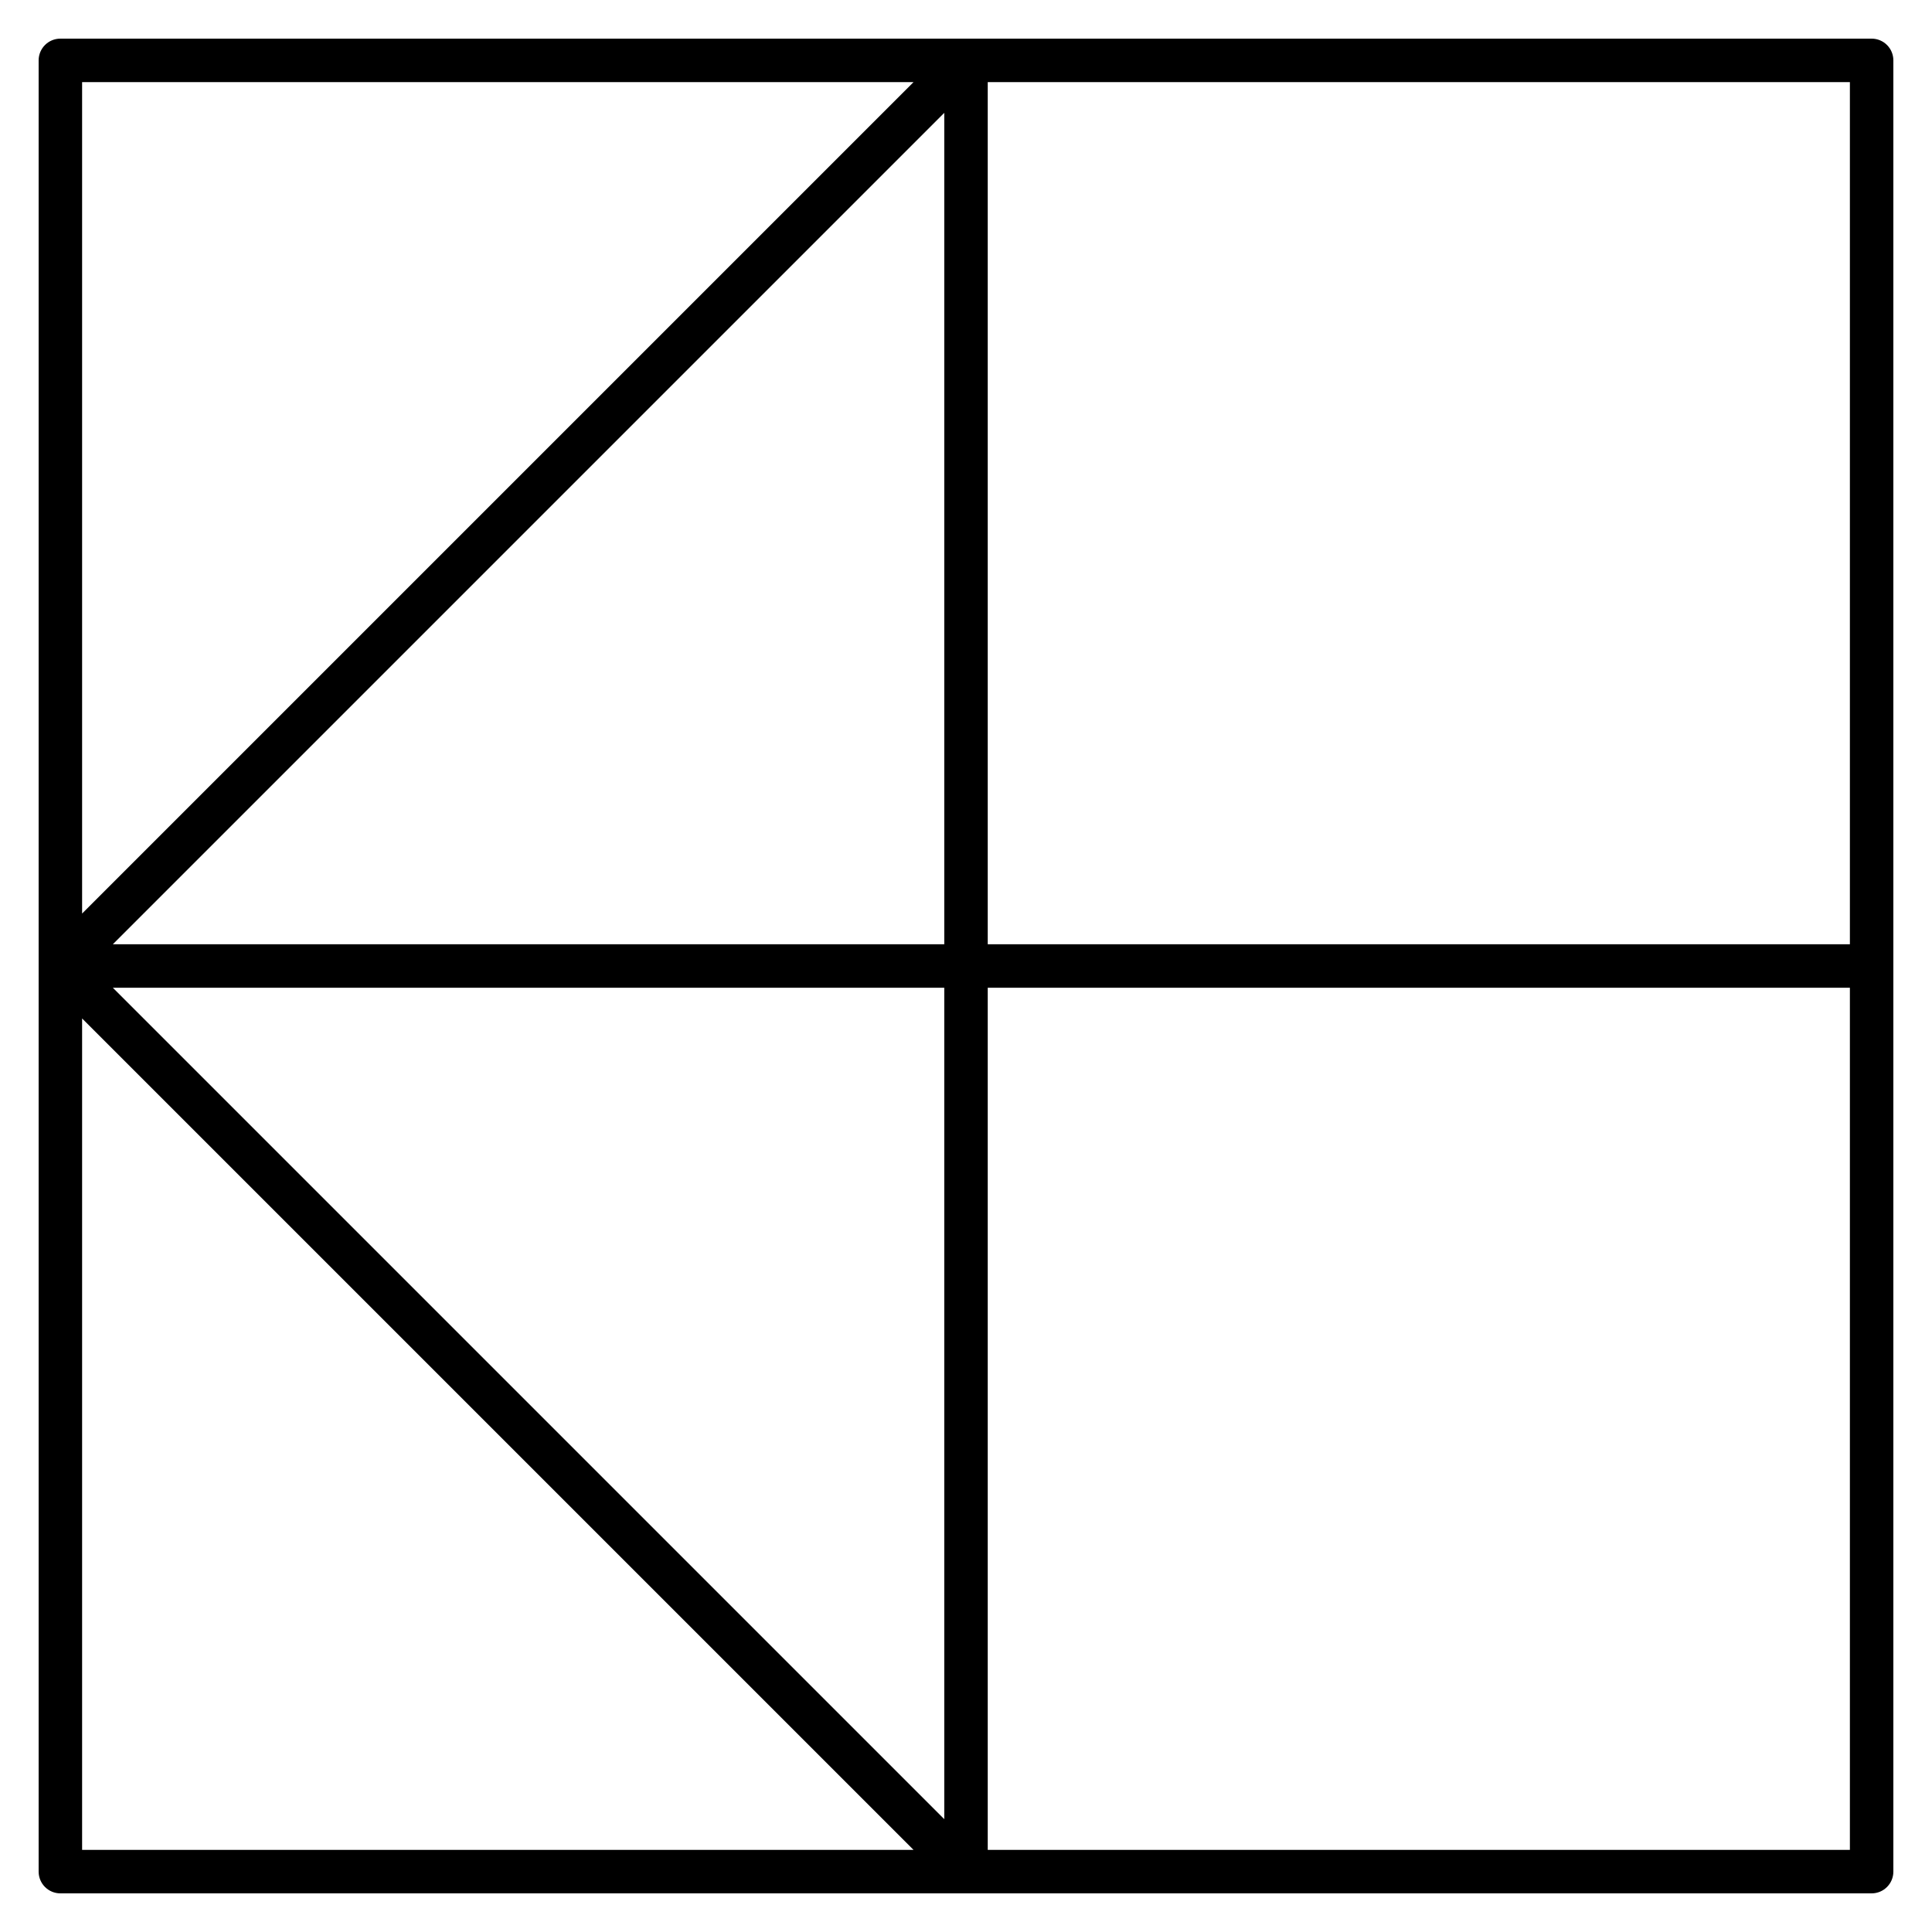 <svg xmlns="http://www.w3.org/2000/svg" viewBox="0 0 32 32"><path d="M16.003,31.36H31c0.199,0,0.36-0.161,0.36-0.36V1	c0-0.199-0.161-0.36-0.36-0.36H16.003c-0.002,0-0.004,0-0.006,0H1C0.801,0.64,0.64,0.801,0.64,1v14.999c0,0.001,0,0.002,0,0.003V31	c0,0.199,0.161,0.36,0.36,0.36h14.997c0.001,0,0.002,0,0.003,0C16.001,31.36,16.002,31.36,16.003,31.36z M16.36,16.36h14.28v14.28	H16.36V16.36z M1.36,16.869L15.131,30.64H1.36V16.869z M15.64,16.36v13.771L1.869,16.36H15.64z M16.36,1.36h14.28v14.28H16.36V1.36z M15.64,1.869V15.64H1.869L15.64,1.869z M15.131,1.36L1.36,15.131V1.36H15.131z"/></svg>